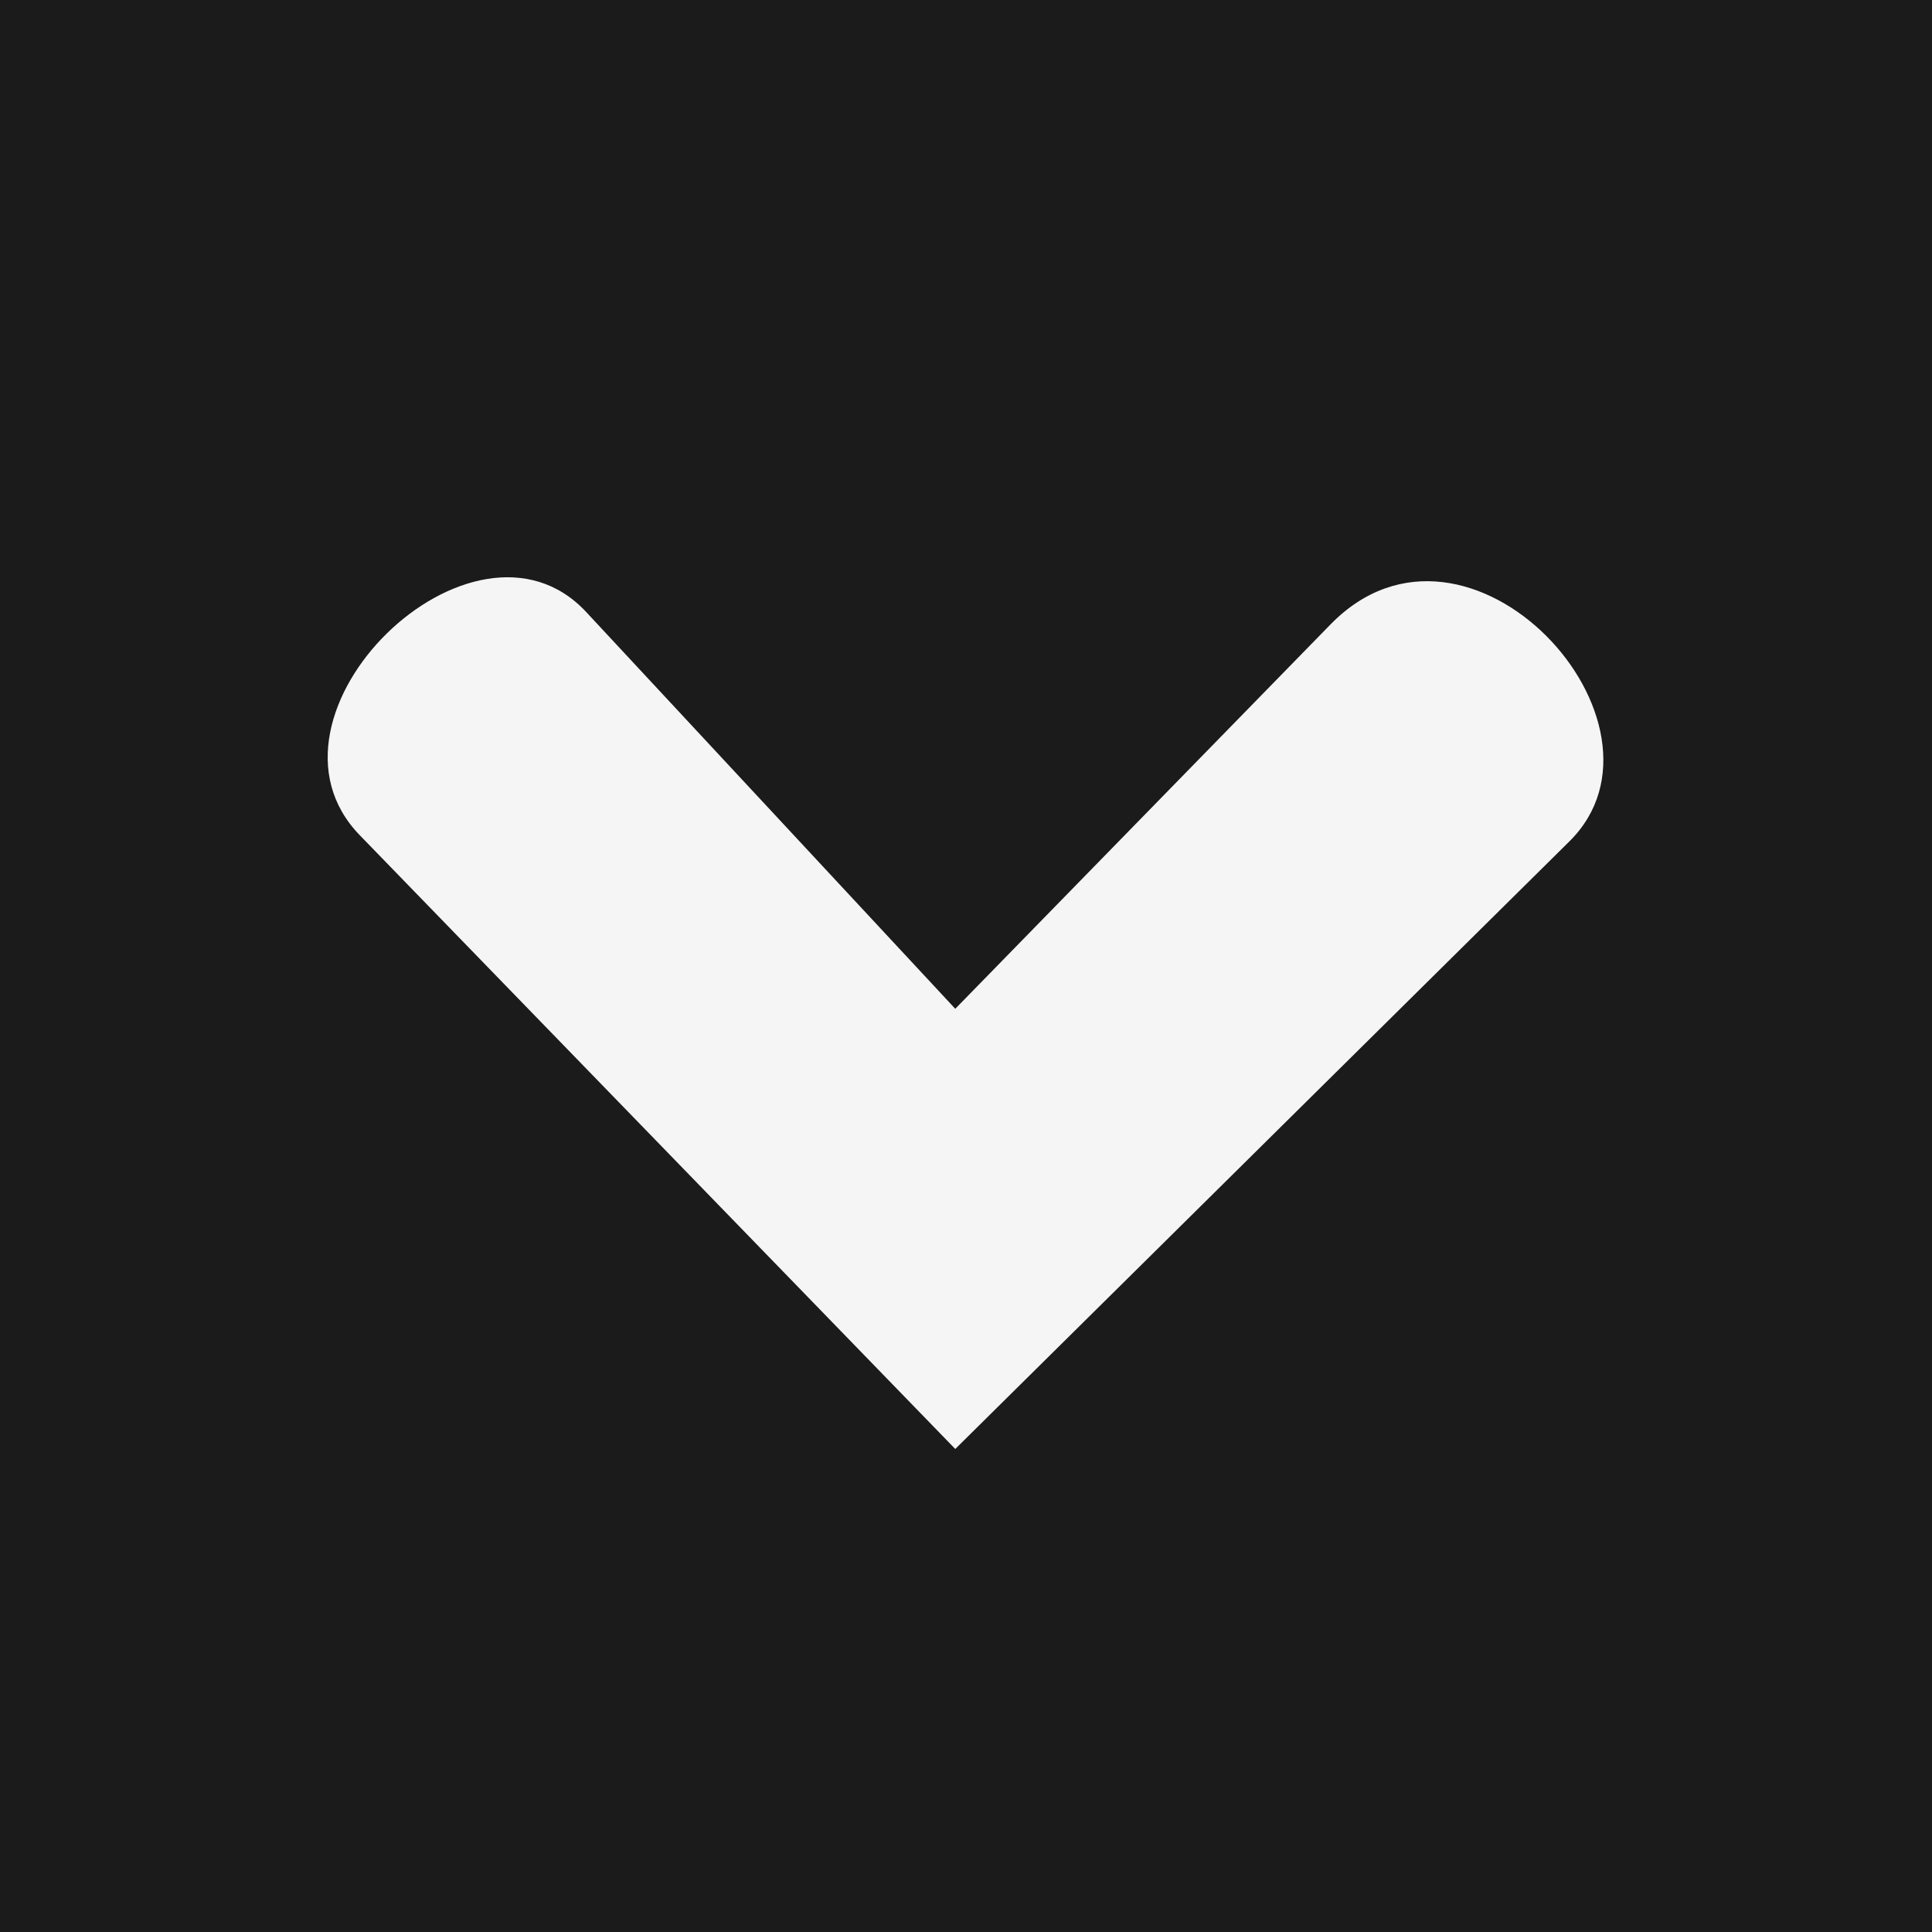 <svg xmlns="http://www.w3.org/2000/svg" xmlns:xlink="http://www.w3.org/1999/xlink" width="960" zoomAndPan="magnify" viewBox="0 0 720 720" height="960" preserveAspectRatio="xMidYMid meet" version="1.0"><defs><clipPath id="8a9f55a0bb"><path d="M 122 215 L 598 215 L 598 539.996 L 122 539.996 Z M 122 215 " clip-rule="nonzero"/></clipPath></defs><rect x="-72" width="864" fill="#ffffff" y="-72" height="864" fill-opacity="1"/><rect x="-72" width="864" fill="#1b1b1b" y="-72" height="864" fill-opacity="1"/><g clip-path="url(#8a9f55a0bb)"><path fill="#f5f5f5" d="M 356 539.992 L 584.867 313.562 C 629.074 269.824 547.301 180.004 495.859 232.691 L 356 375.945 L 218.449 228.07 C 176.562 183.043 90.605 266.453 134.066 311.25 Z M 356 539.992 " fill-opacity="1" fill-rule="nonzero"/></g></svg>